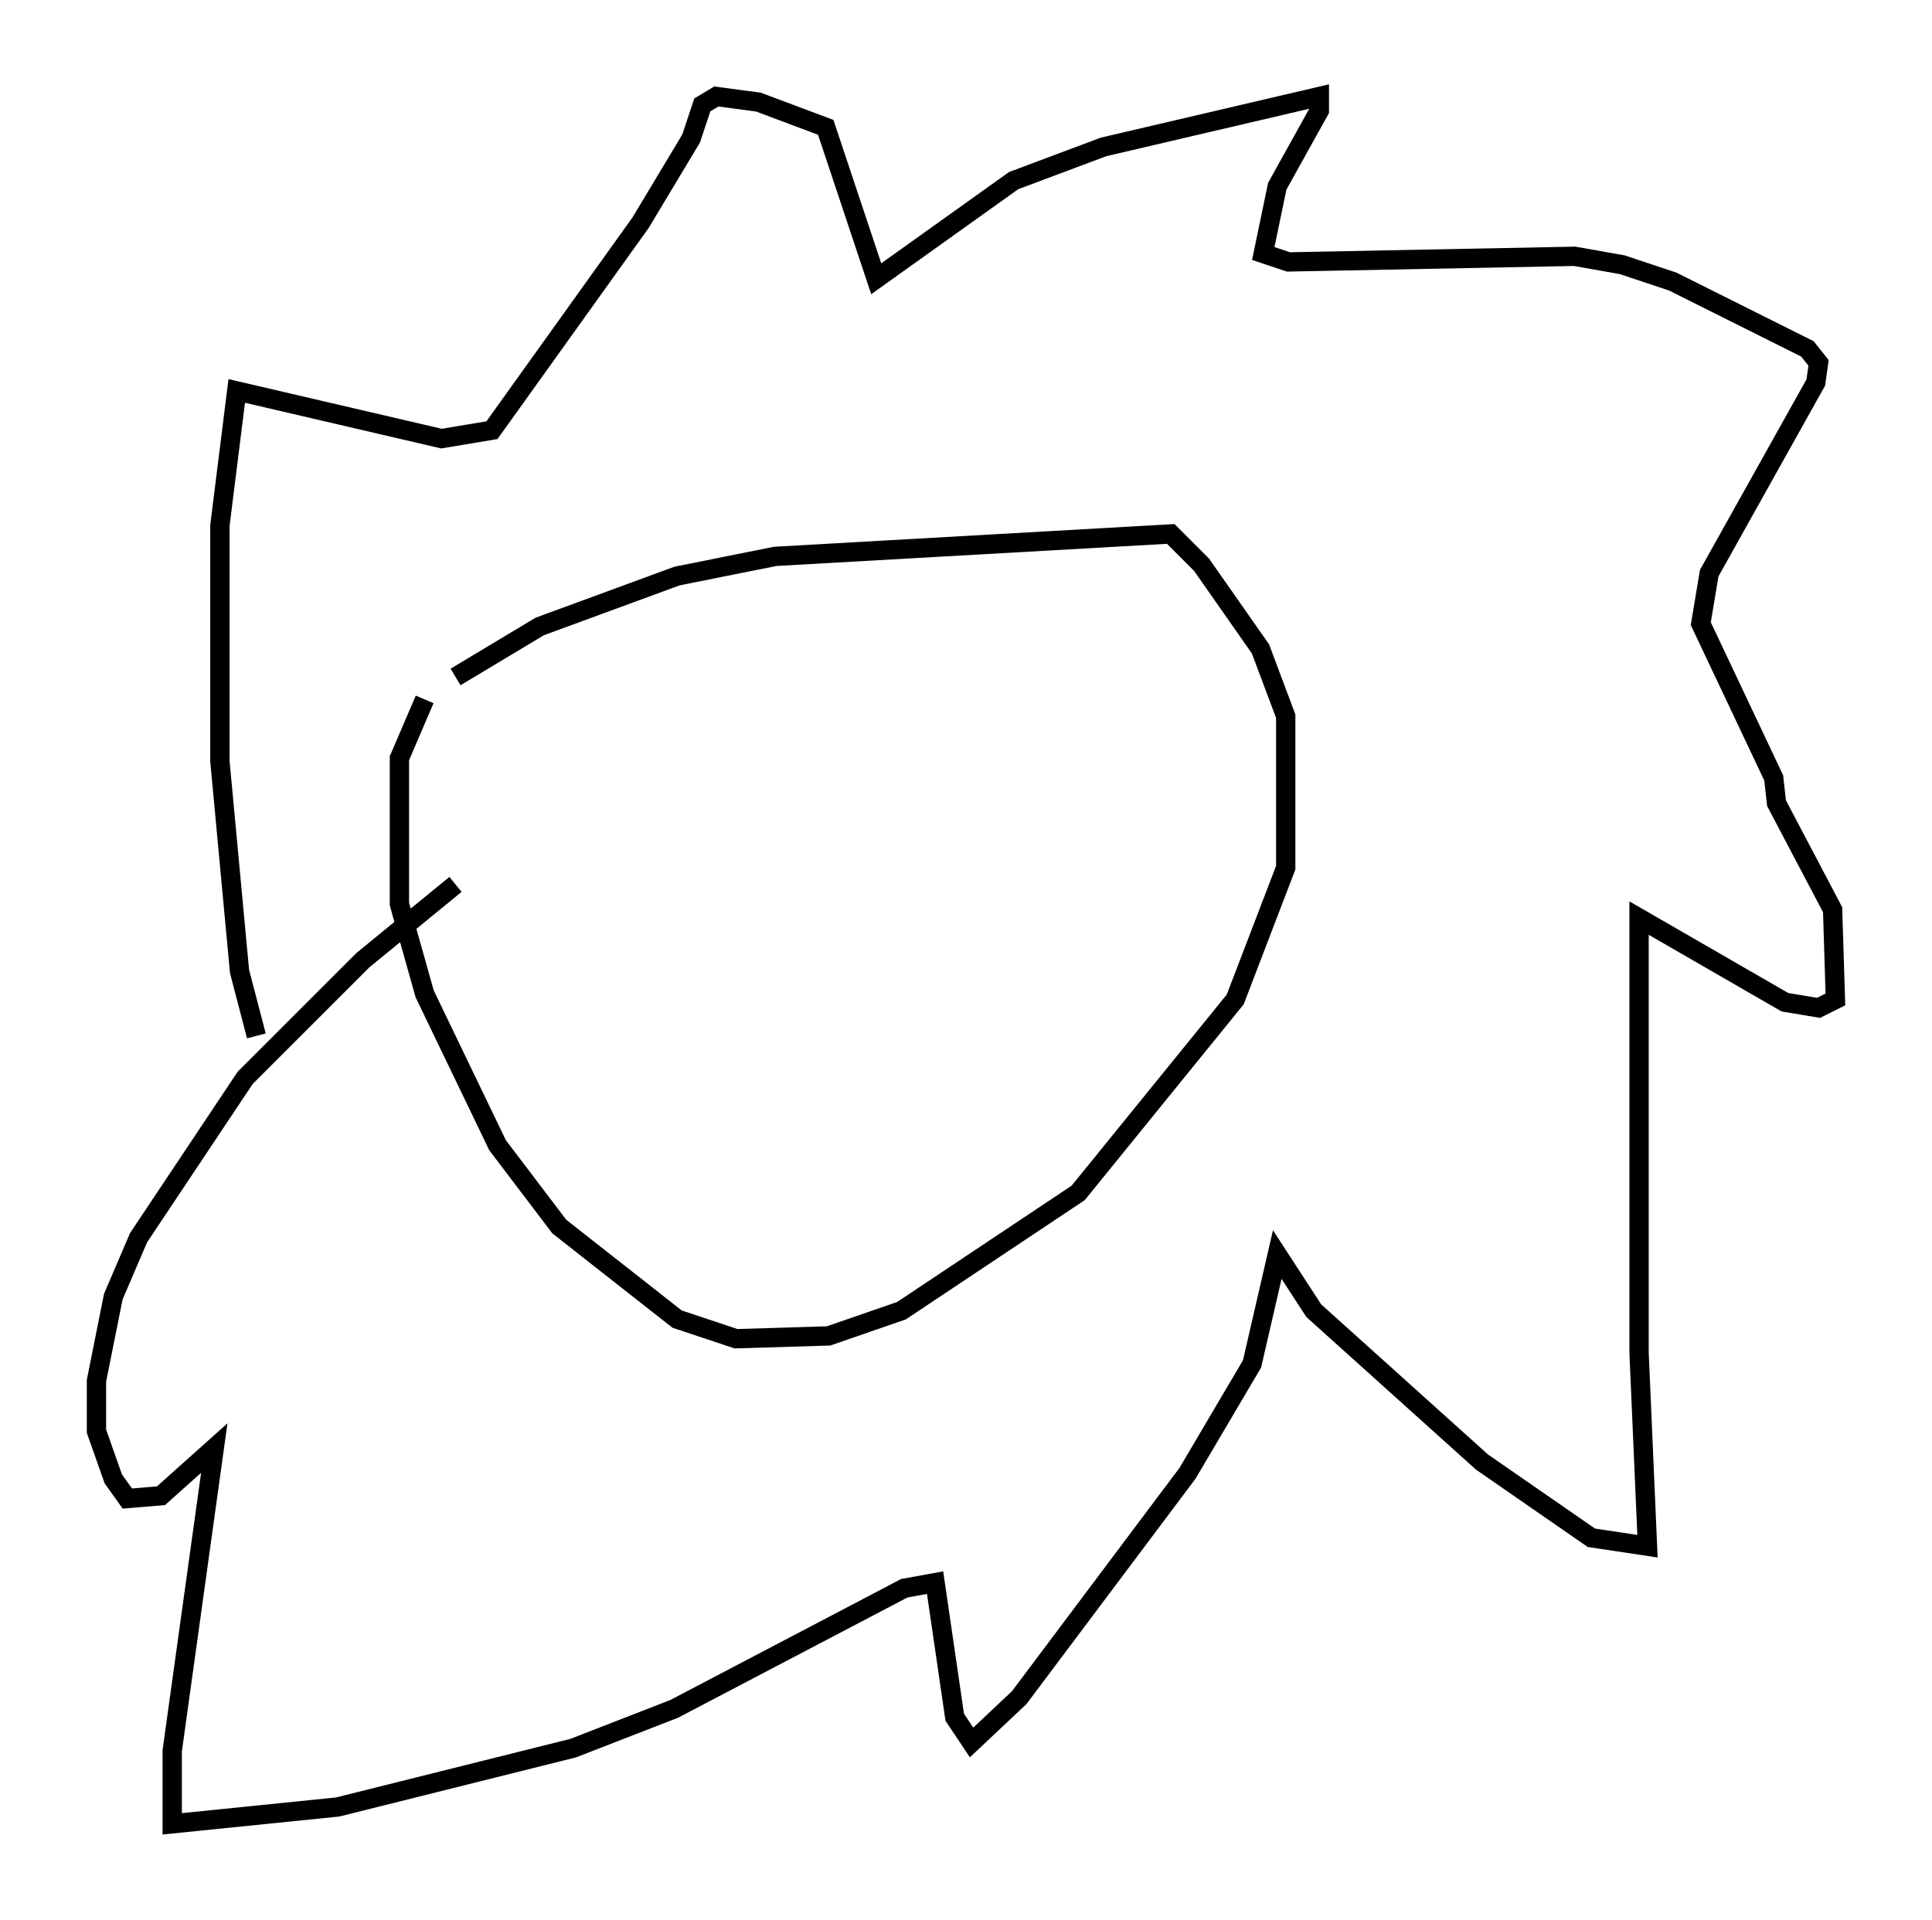 <?xml version="1.0" encoding="utf-8" ?>
<svg baseProfile="full" height="99.475" version="1.1" width="100.056" xmlns="http://www.w3.org/2000/svg" xmlns:ev="http://www.w3.org/2001/xml-events" xmlns:xlink="http://www.w3.org/1999/xlink"><defs /><rect fill="white" height="99.475" width="100.056" x="0" y="0" /><path d="M22.43, 36.81 m1.162, -1.743 l4.358, -2.615 7.117, -2.615 l5.084, -1.017 20.48, -1.162 l1.598, 1.598 3.05, 4.358 l1.307, 3.486 0.0, 7.844 l-2.615, 6.827 -8.134, 10.022 l-9.151, 6.101 -3.777, 1.307 l-4.793, 0.145 -3.05, -1.017 l-6.101, -4.793 -3.196, -4.212 l-3.777, -7.844 -1.307, -4.648 l0.0, -7.553 1.307, -3.05 m-8.715, 17.43 l-0.872, -3.341 -1.017, -10.894 l0.0, -12.201 0.872, -6.972 l10.603, 2.469 2.615, -0.436 l7.698, -10.749 2.615, -4.358 l0.581, -1.743 0.726, -0.436 l2.179, 0.291 3.486, 1.307 l2.615, 7.844 7.117, -5.084 l4.648, -1.743 11.184, -2.615 l0.0, 0.726 -2.179, 3.922 l-0.726, 3.486 1.307, 0.436 l14.816, -0.291 2.469, 0.436 l2.615, 0.872 6.972, 3.486 l0.581, 0.726 -0.145, 1.017 l-5.52, 9.877 -0.436, 2.615 l3.777, 7.989 0.145, 1.307 l2.905, 5.52 0.145, 4.648 l-0.872, 0.436 -1.743, -0.291 l-7.553, -4.358 0.0, 22.514 l0.436, 10.022 -2.905, -0.436 l-5.665, -3.922 -8.715, -7.844 l-1.888, -2.905 -1.307, 5.665 l-3.341, 5.665 -8.715, 11.62 l-2.469, 2.324 -0.872, -1.307 l-1.017, -6.972 -1.598, 0.291 l-11.911, 6.246 -5.229, 2.034 l-12.201, 3.05 -8.57, 0.872 l0.0, -3.777 2.179, -15.687 l-2.76, 2.469 -1.743, 0.145 l-0.726, -1.017 -0.872, -2.469 l0.0, -2.615 0.872, -4.358 l1.307, -3.05 5.52, -8.279 l6.101, -6.101 4.793, -3.922 " fill="none" stroke="black" stroke-width="1" /></svg>